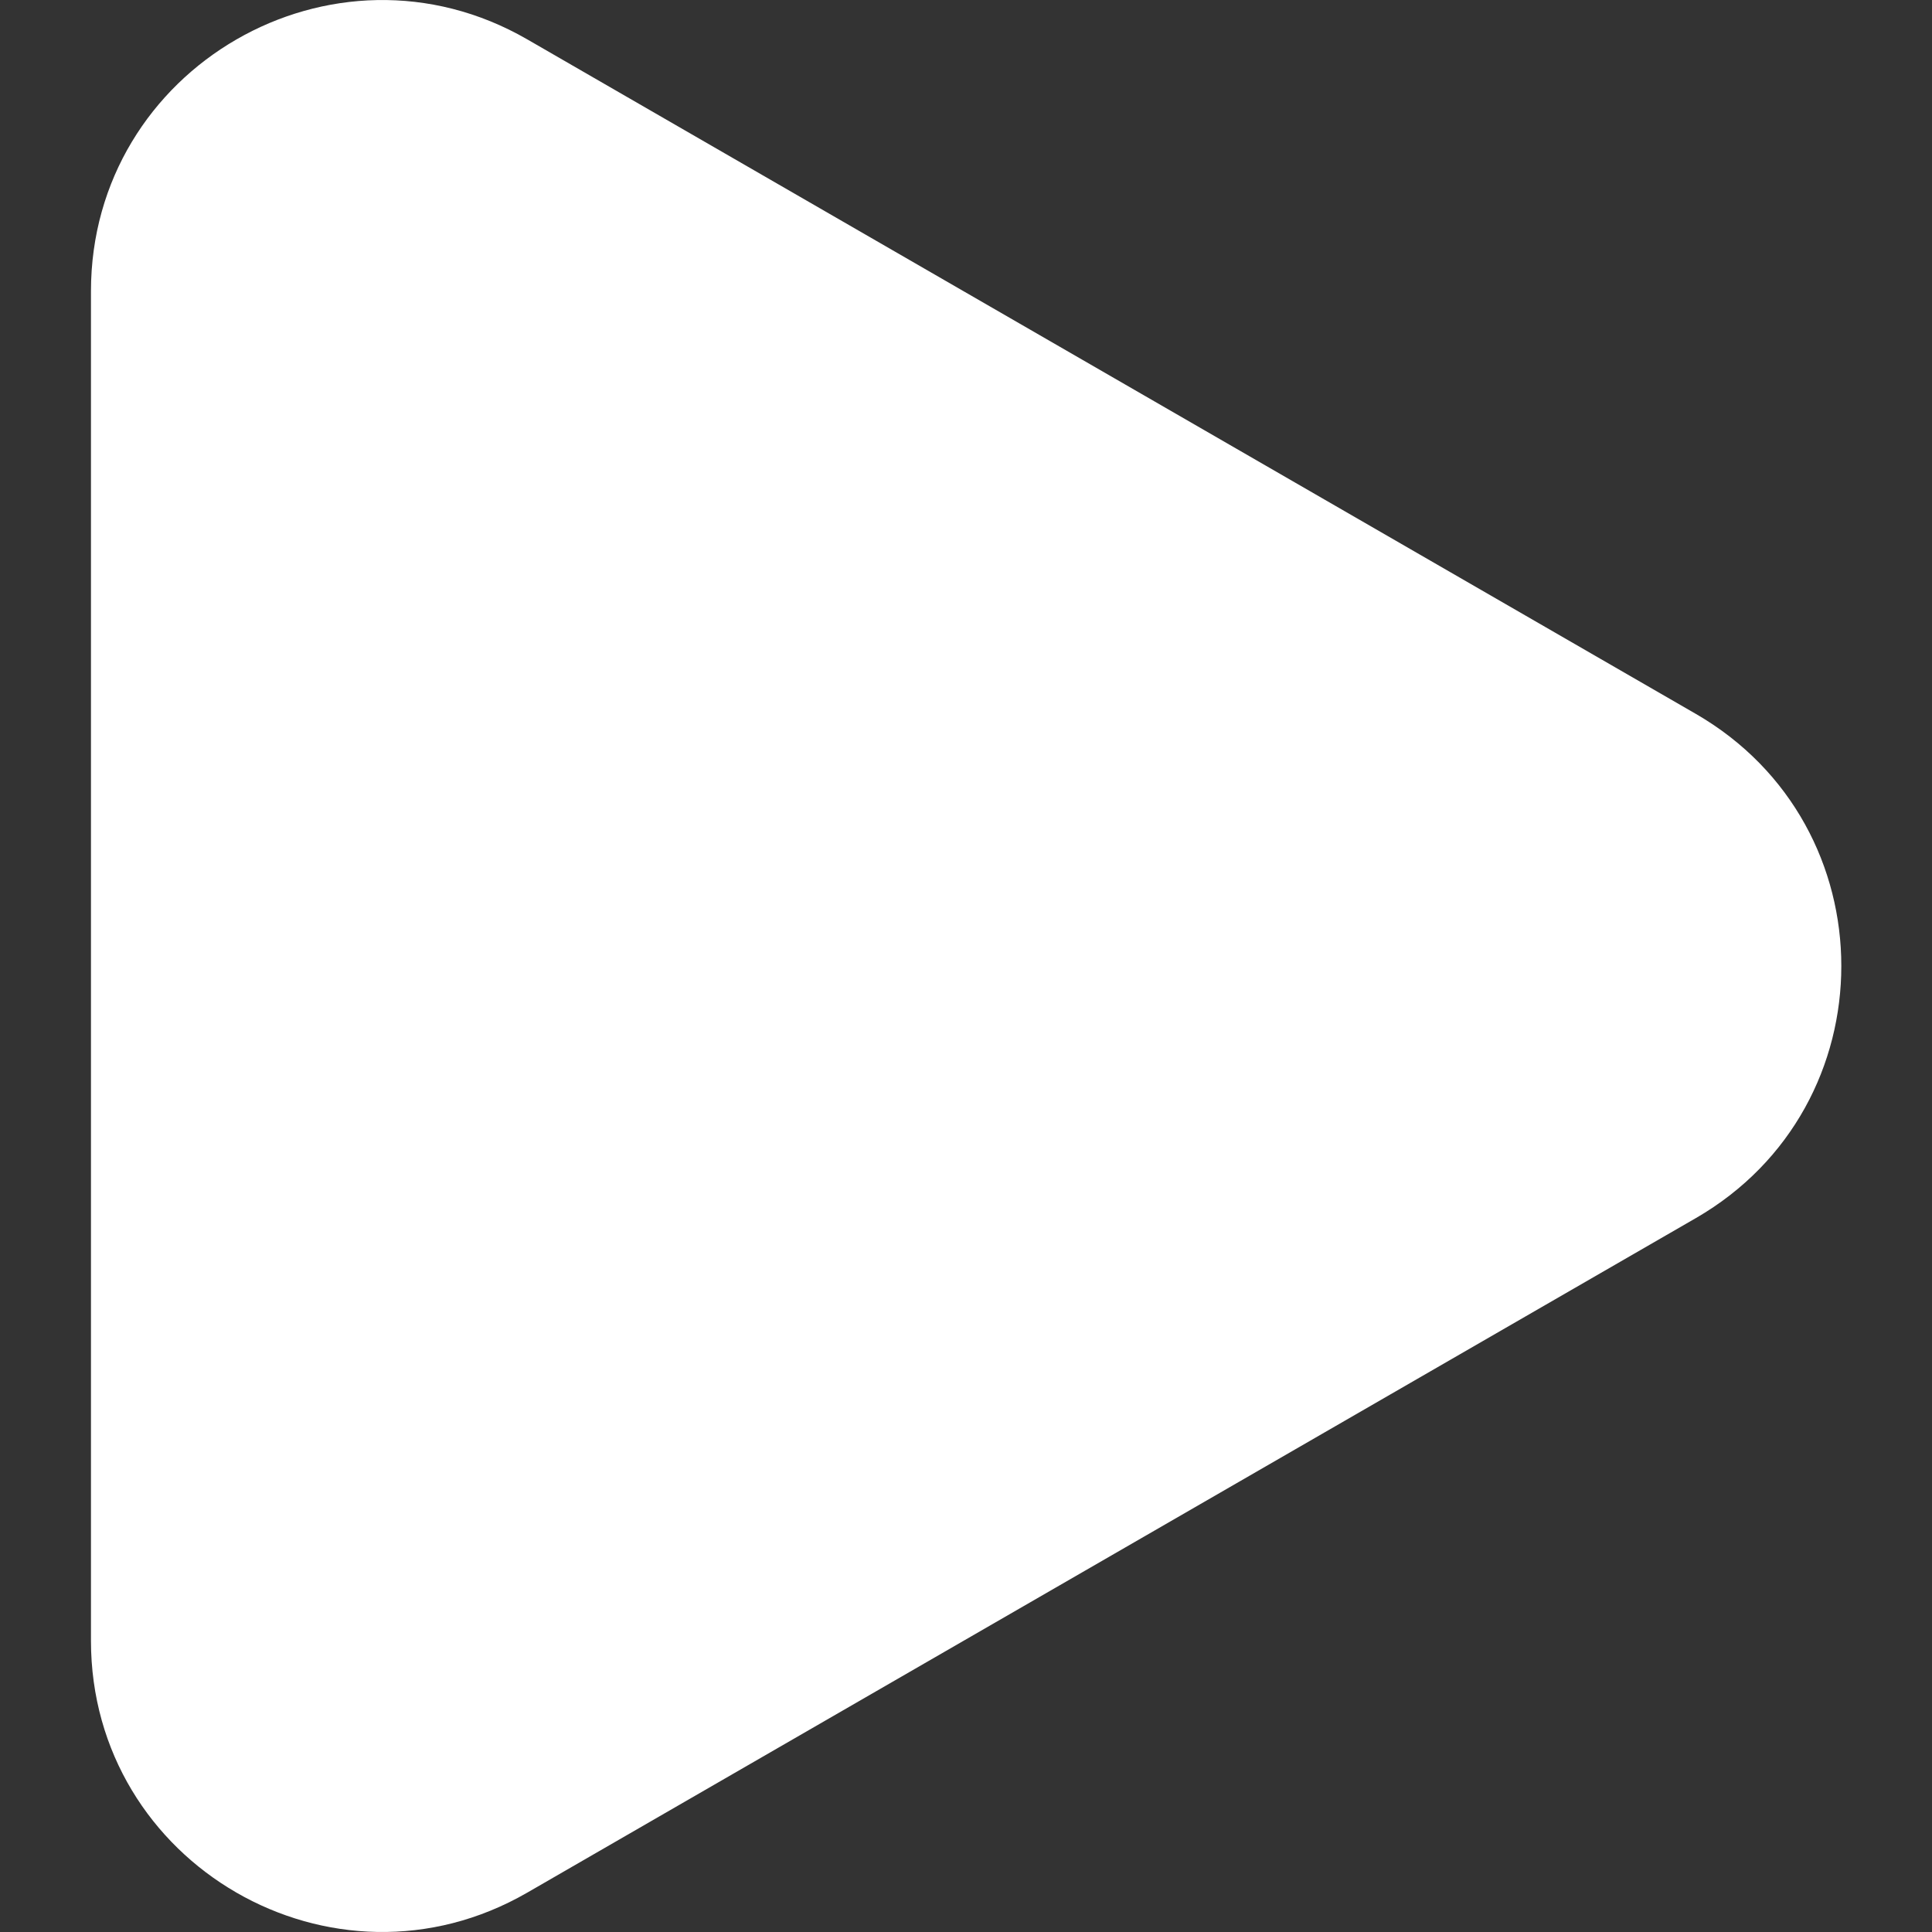 <svg width="12" height="12" viewBox="0 0 12 12" fill="none" xmlns="http://www.w3.org/2000/svg">
<rect x="0" y="0" width="12" height="12" fill="#333333" stroke="none"/>
<g clip-path="url(#clip0_1142_5017)">
<path d="M10.533 4.434L3.274 0.244C2.07 -0.45 0.565 0.42 0.565 1.809V10.191C0.565 11.581 2.07 12.45 3.274 11.756L10.533 7.566C11.738 6.87 11.738 5.13 10.533 4.434Z" fill="url(#paint0_linear_1142_5017)"/>
</g>
<defs>
<linearGradient id="paint0_linear_1142_5017" x1="6" y1="-4.5" x2="6" y2="14" gradientUnits="userSpaceOnUse">
<stop stop-color="#FFFFFF"/>
<stop offset="0.523" stop-color="#FFFFFF"/>
<stop offset="1" stop-color="#FFFFFF"/>
</linearGradient>
<clipPath id="clip0_1142_5017">
<rect width="12" height="12" fill="white"/>
</clipPath>
</defs>
</svg>
